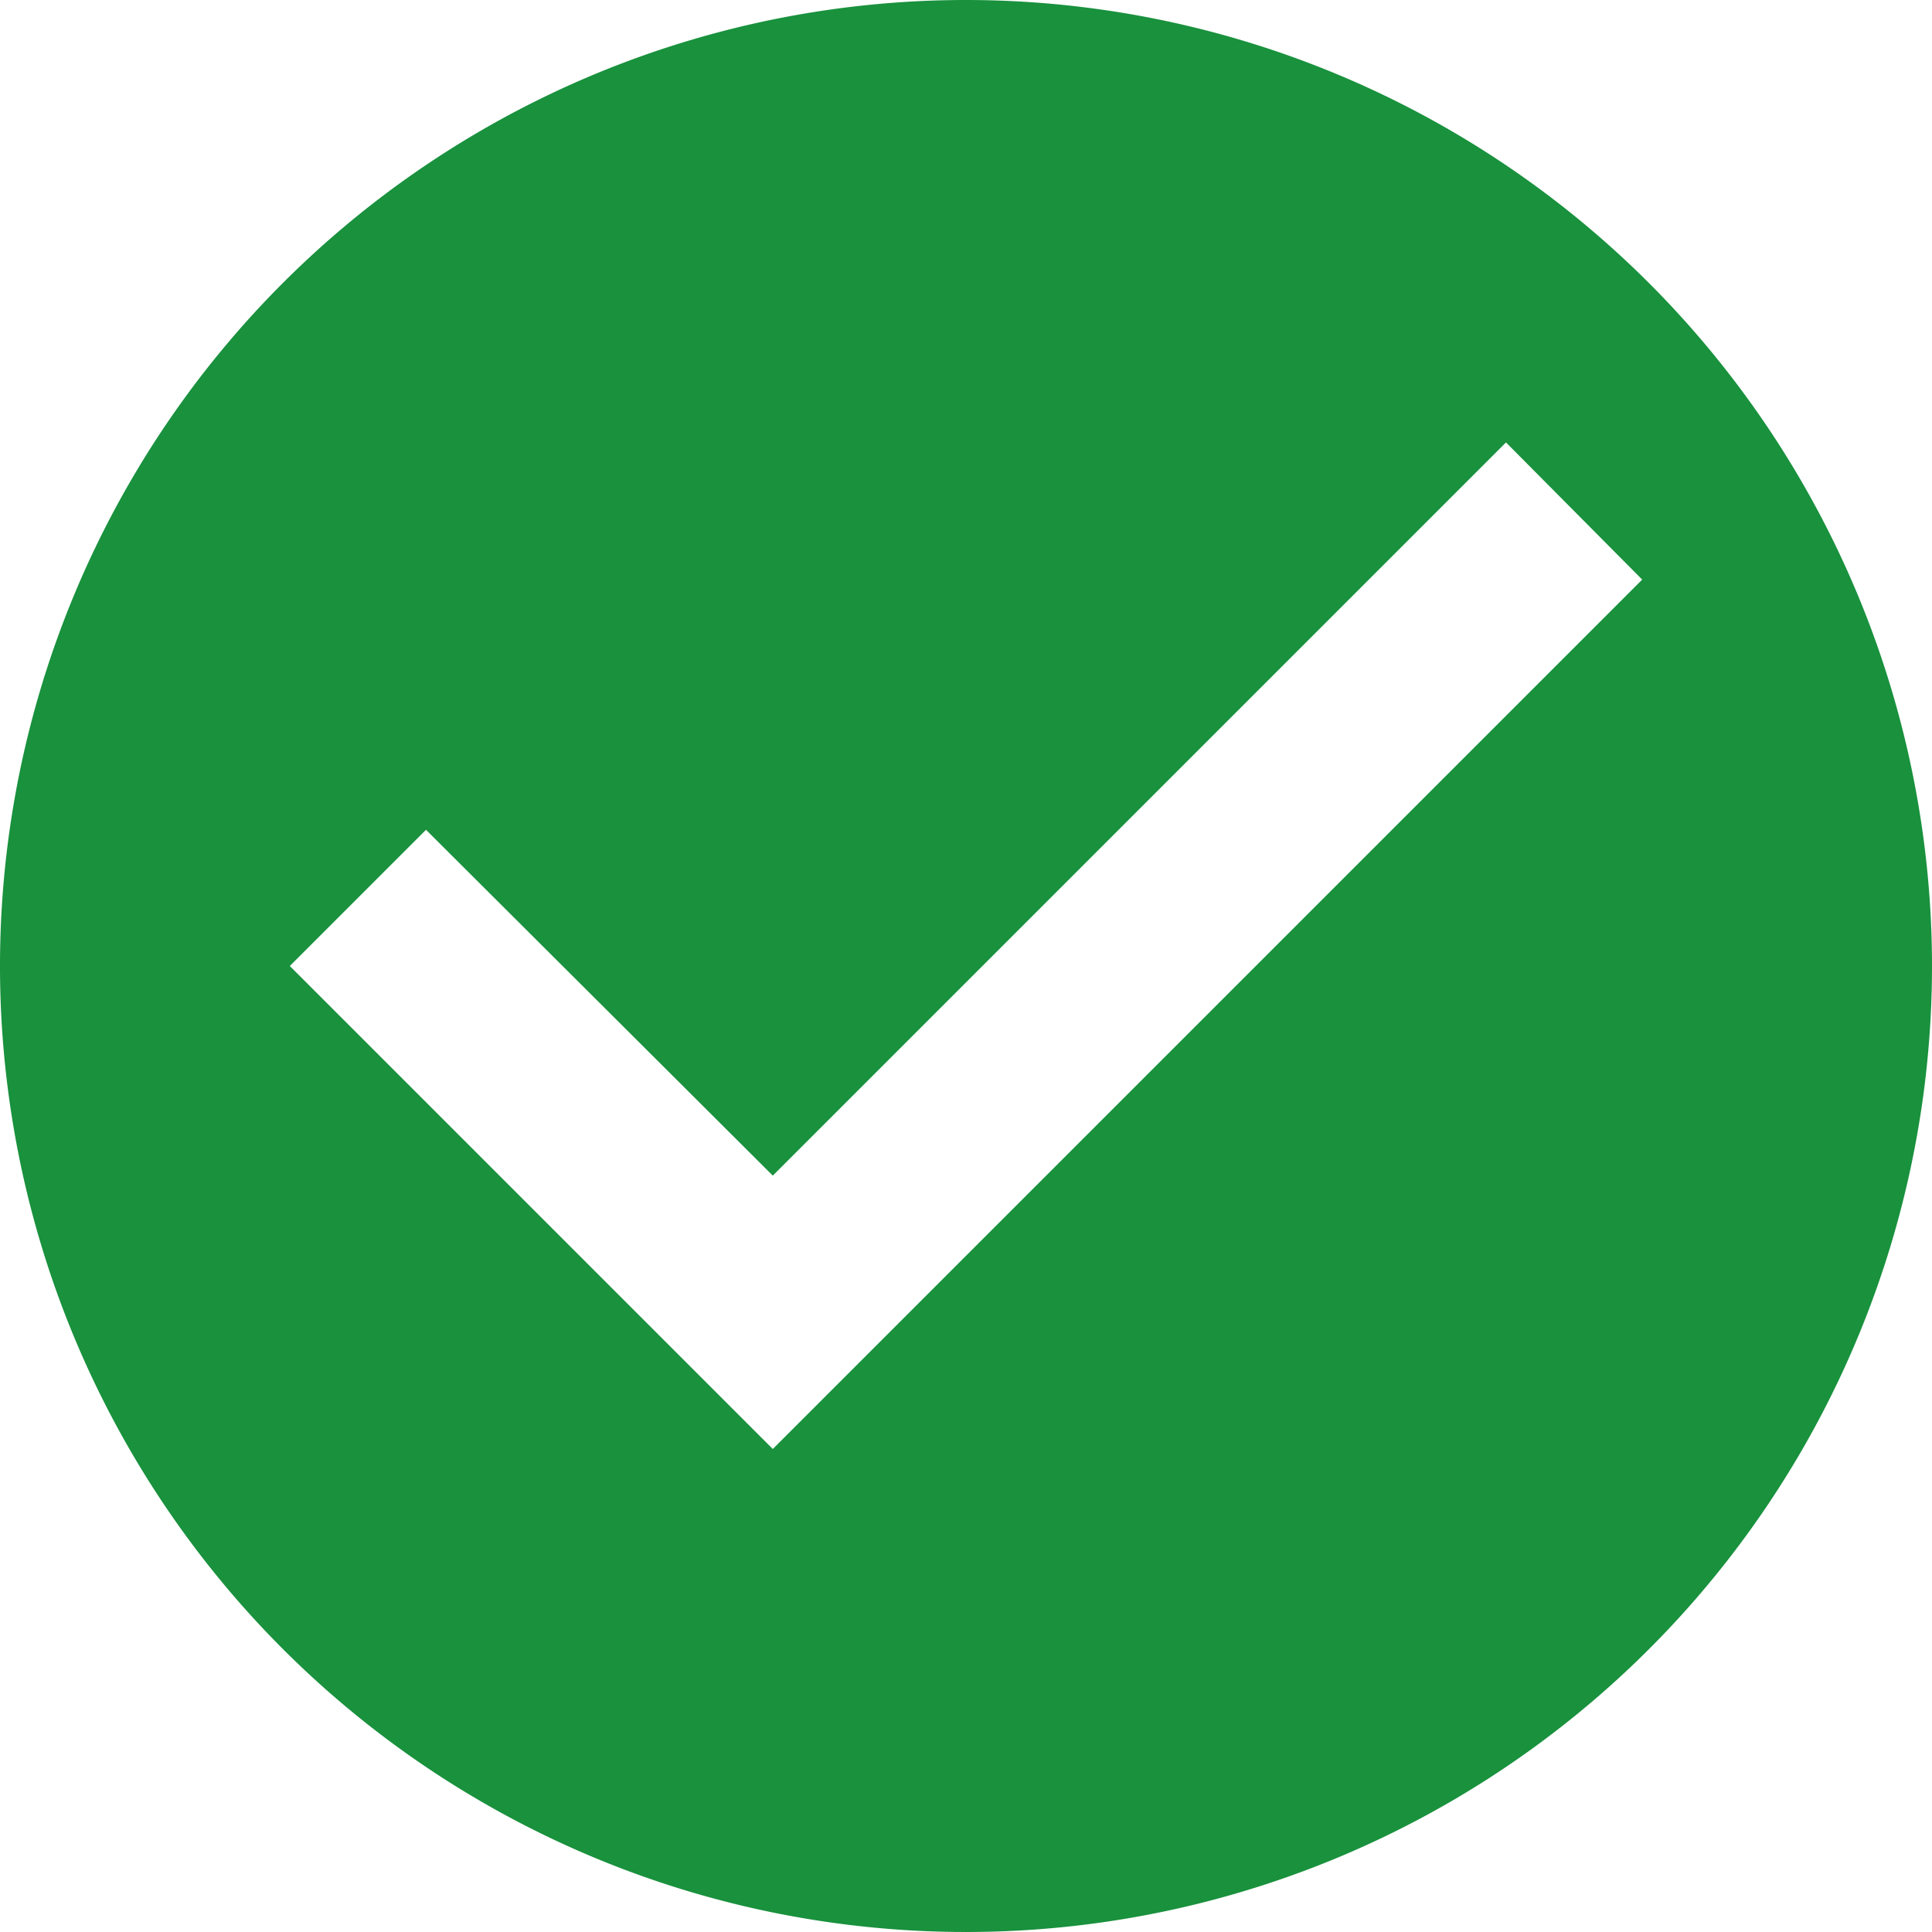 <svg xmlns="http://www.w3.org/2000/svg" width="50" height="50" viewBox="0 0 50 50">
    <path fill="#19913d" d="M27 2a25 25 0 1 0 25 25A25.009 25.009 0 0 0 27 2zm-5 37.5L9.5 27l3.525-3.525L22 32.425 40.975 13.45 44.5 17z" transform="translate(-2 -2)"/>
</svg>
